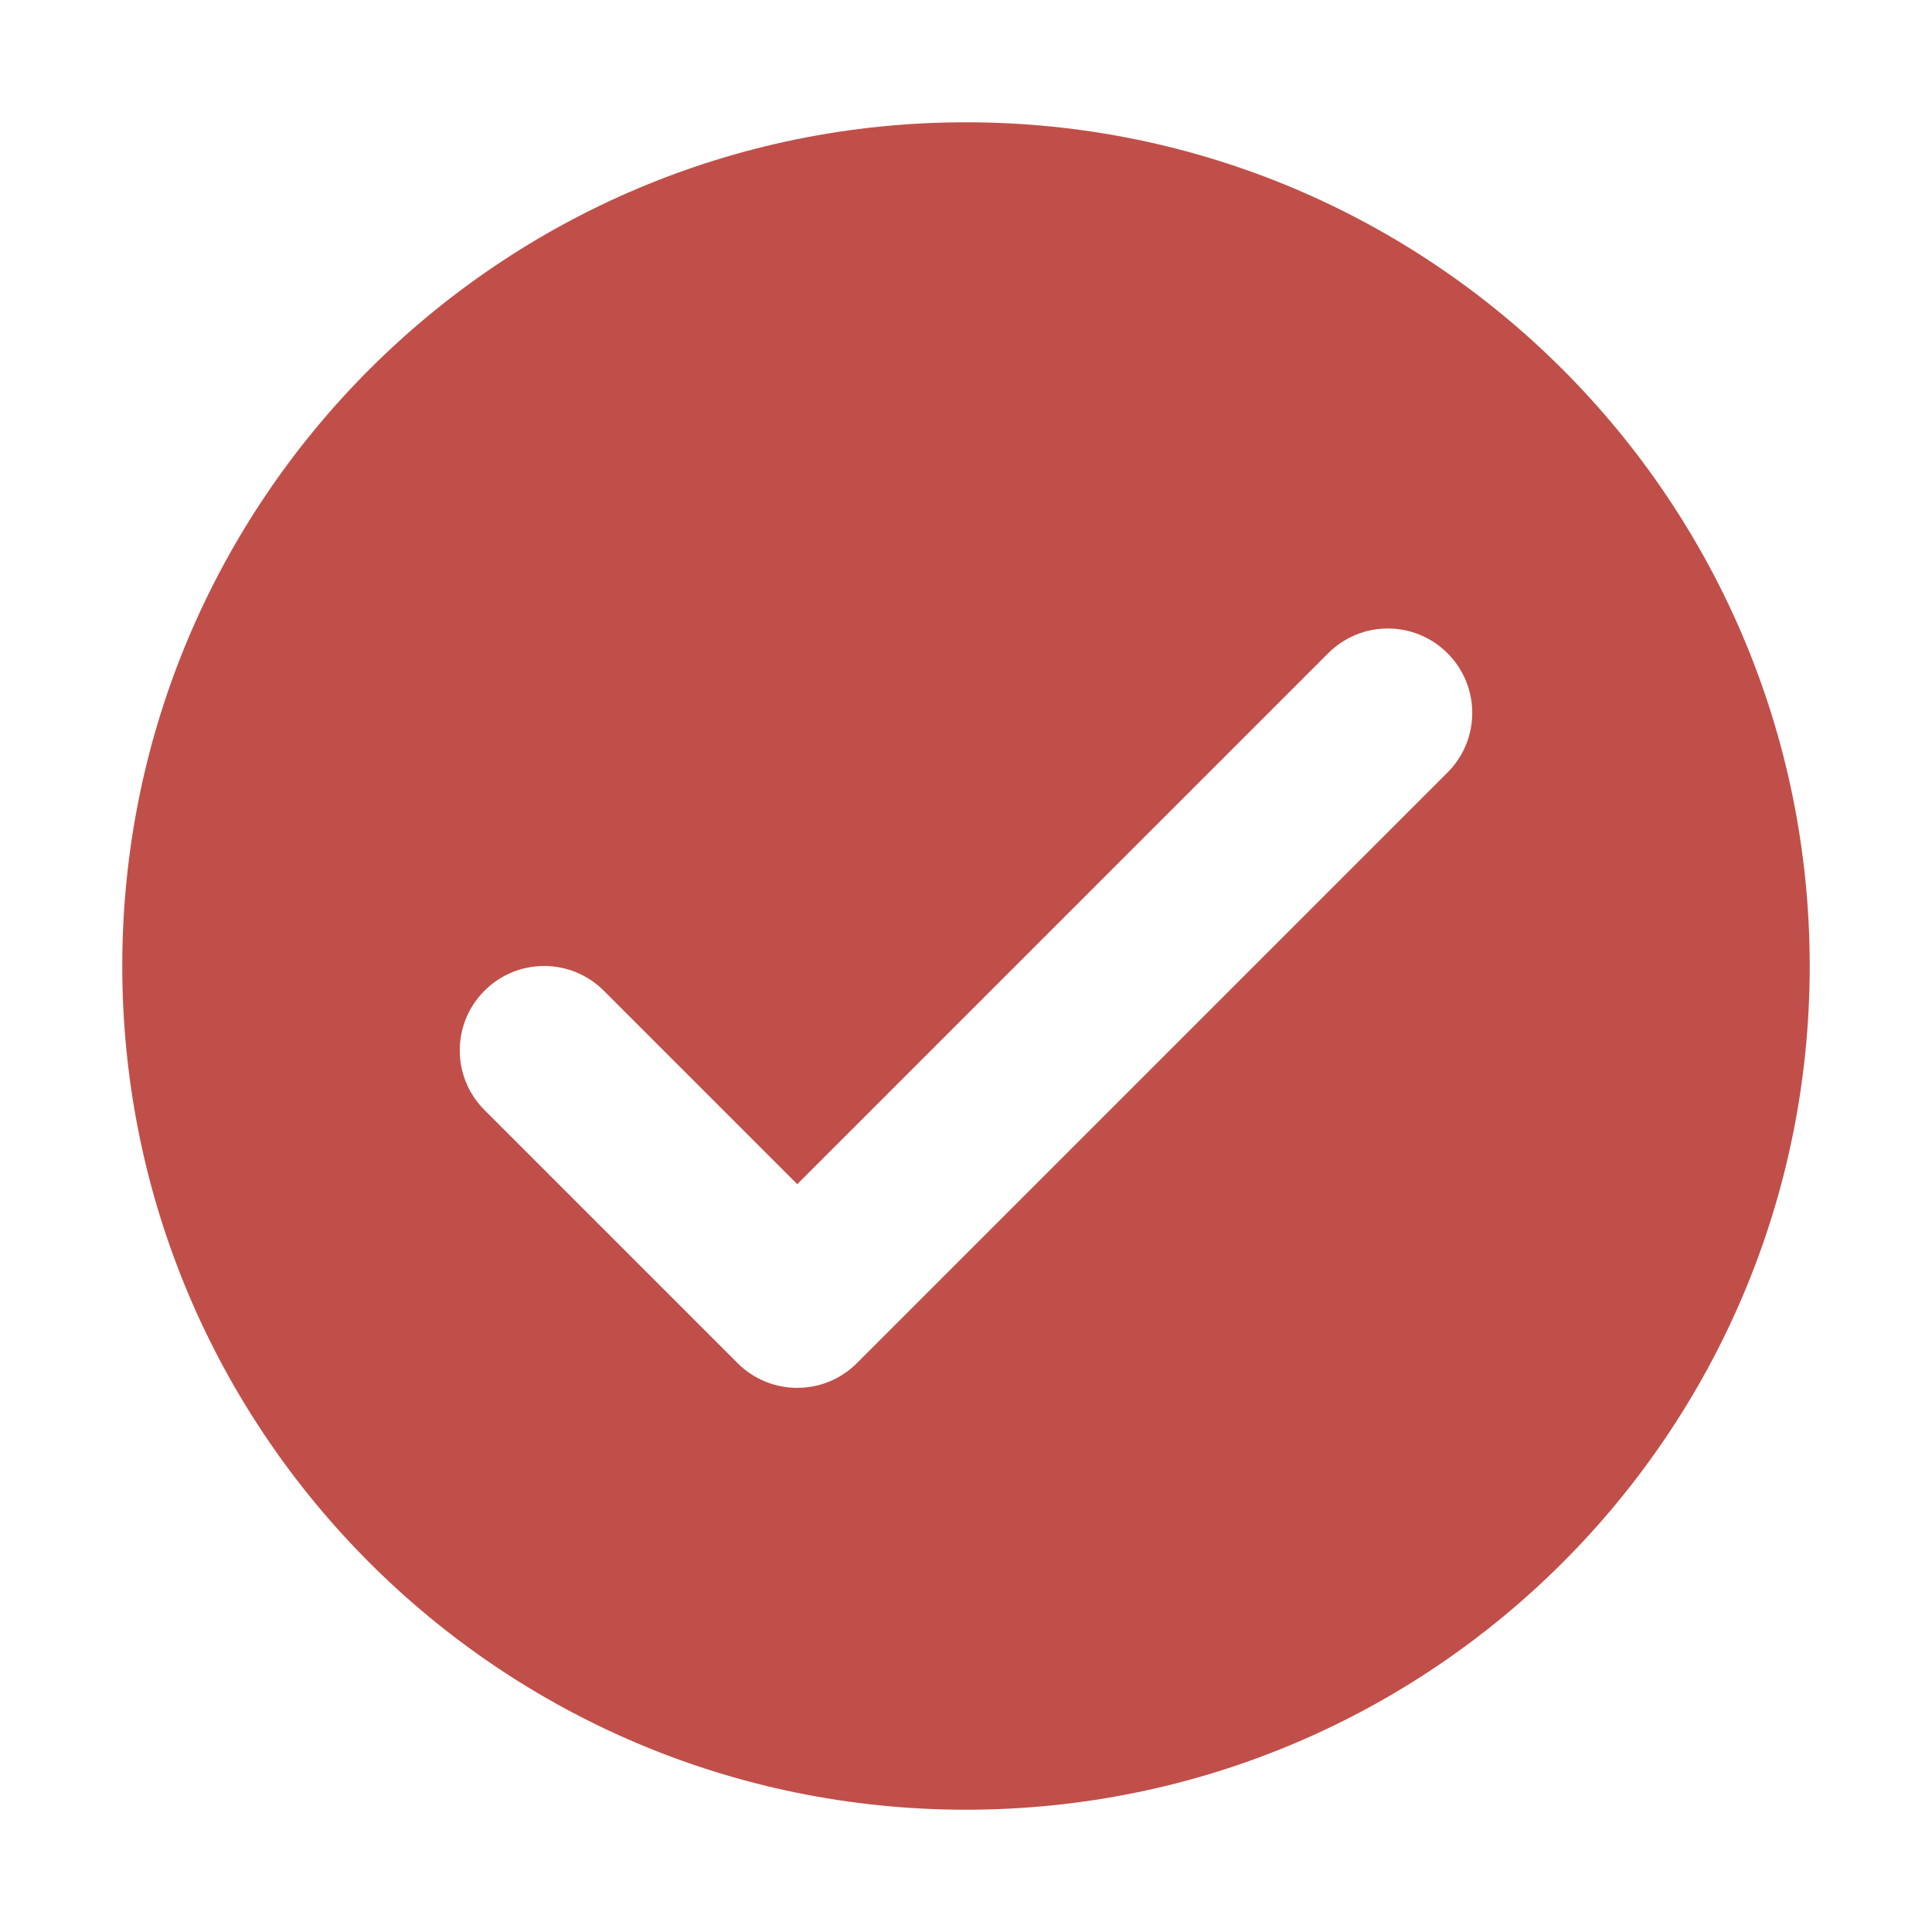<svg width="158" height="158" viewBox="0 0 158 158" fill="none" xmlns="http://www.w3.org/2000/svg">
<path d="M79 10C40.891 10 10 40.891 10 79C10 117.109 40.891 148 79 148C117.109 148 148 117.109 148 79C148 40.891 117.109 10 79 10ZM118.378 63.178L70.078 111.478C68.733 112.824 66.966 113.5 65.2 113.5C63.434 113.5 61.667 112.824 60.322 111.478L39.622 90.778C36.924 88.08 36.924 83.72 39.622 81.022C42.32 78.324 46.68 78.324 49.378 81.022L65.2 96.843L108.622 53.422C111.32 50.724 115.68 50.724 118.378 53.422C121.076 56.12 121.076 60.48 118.378 63.178Z" fill="#C14F49"/>
</svg>
